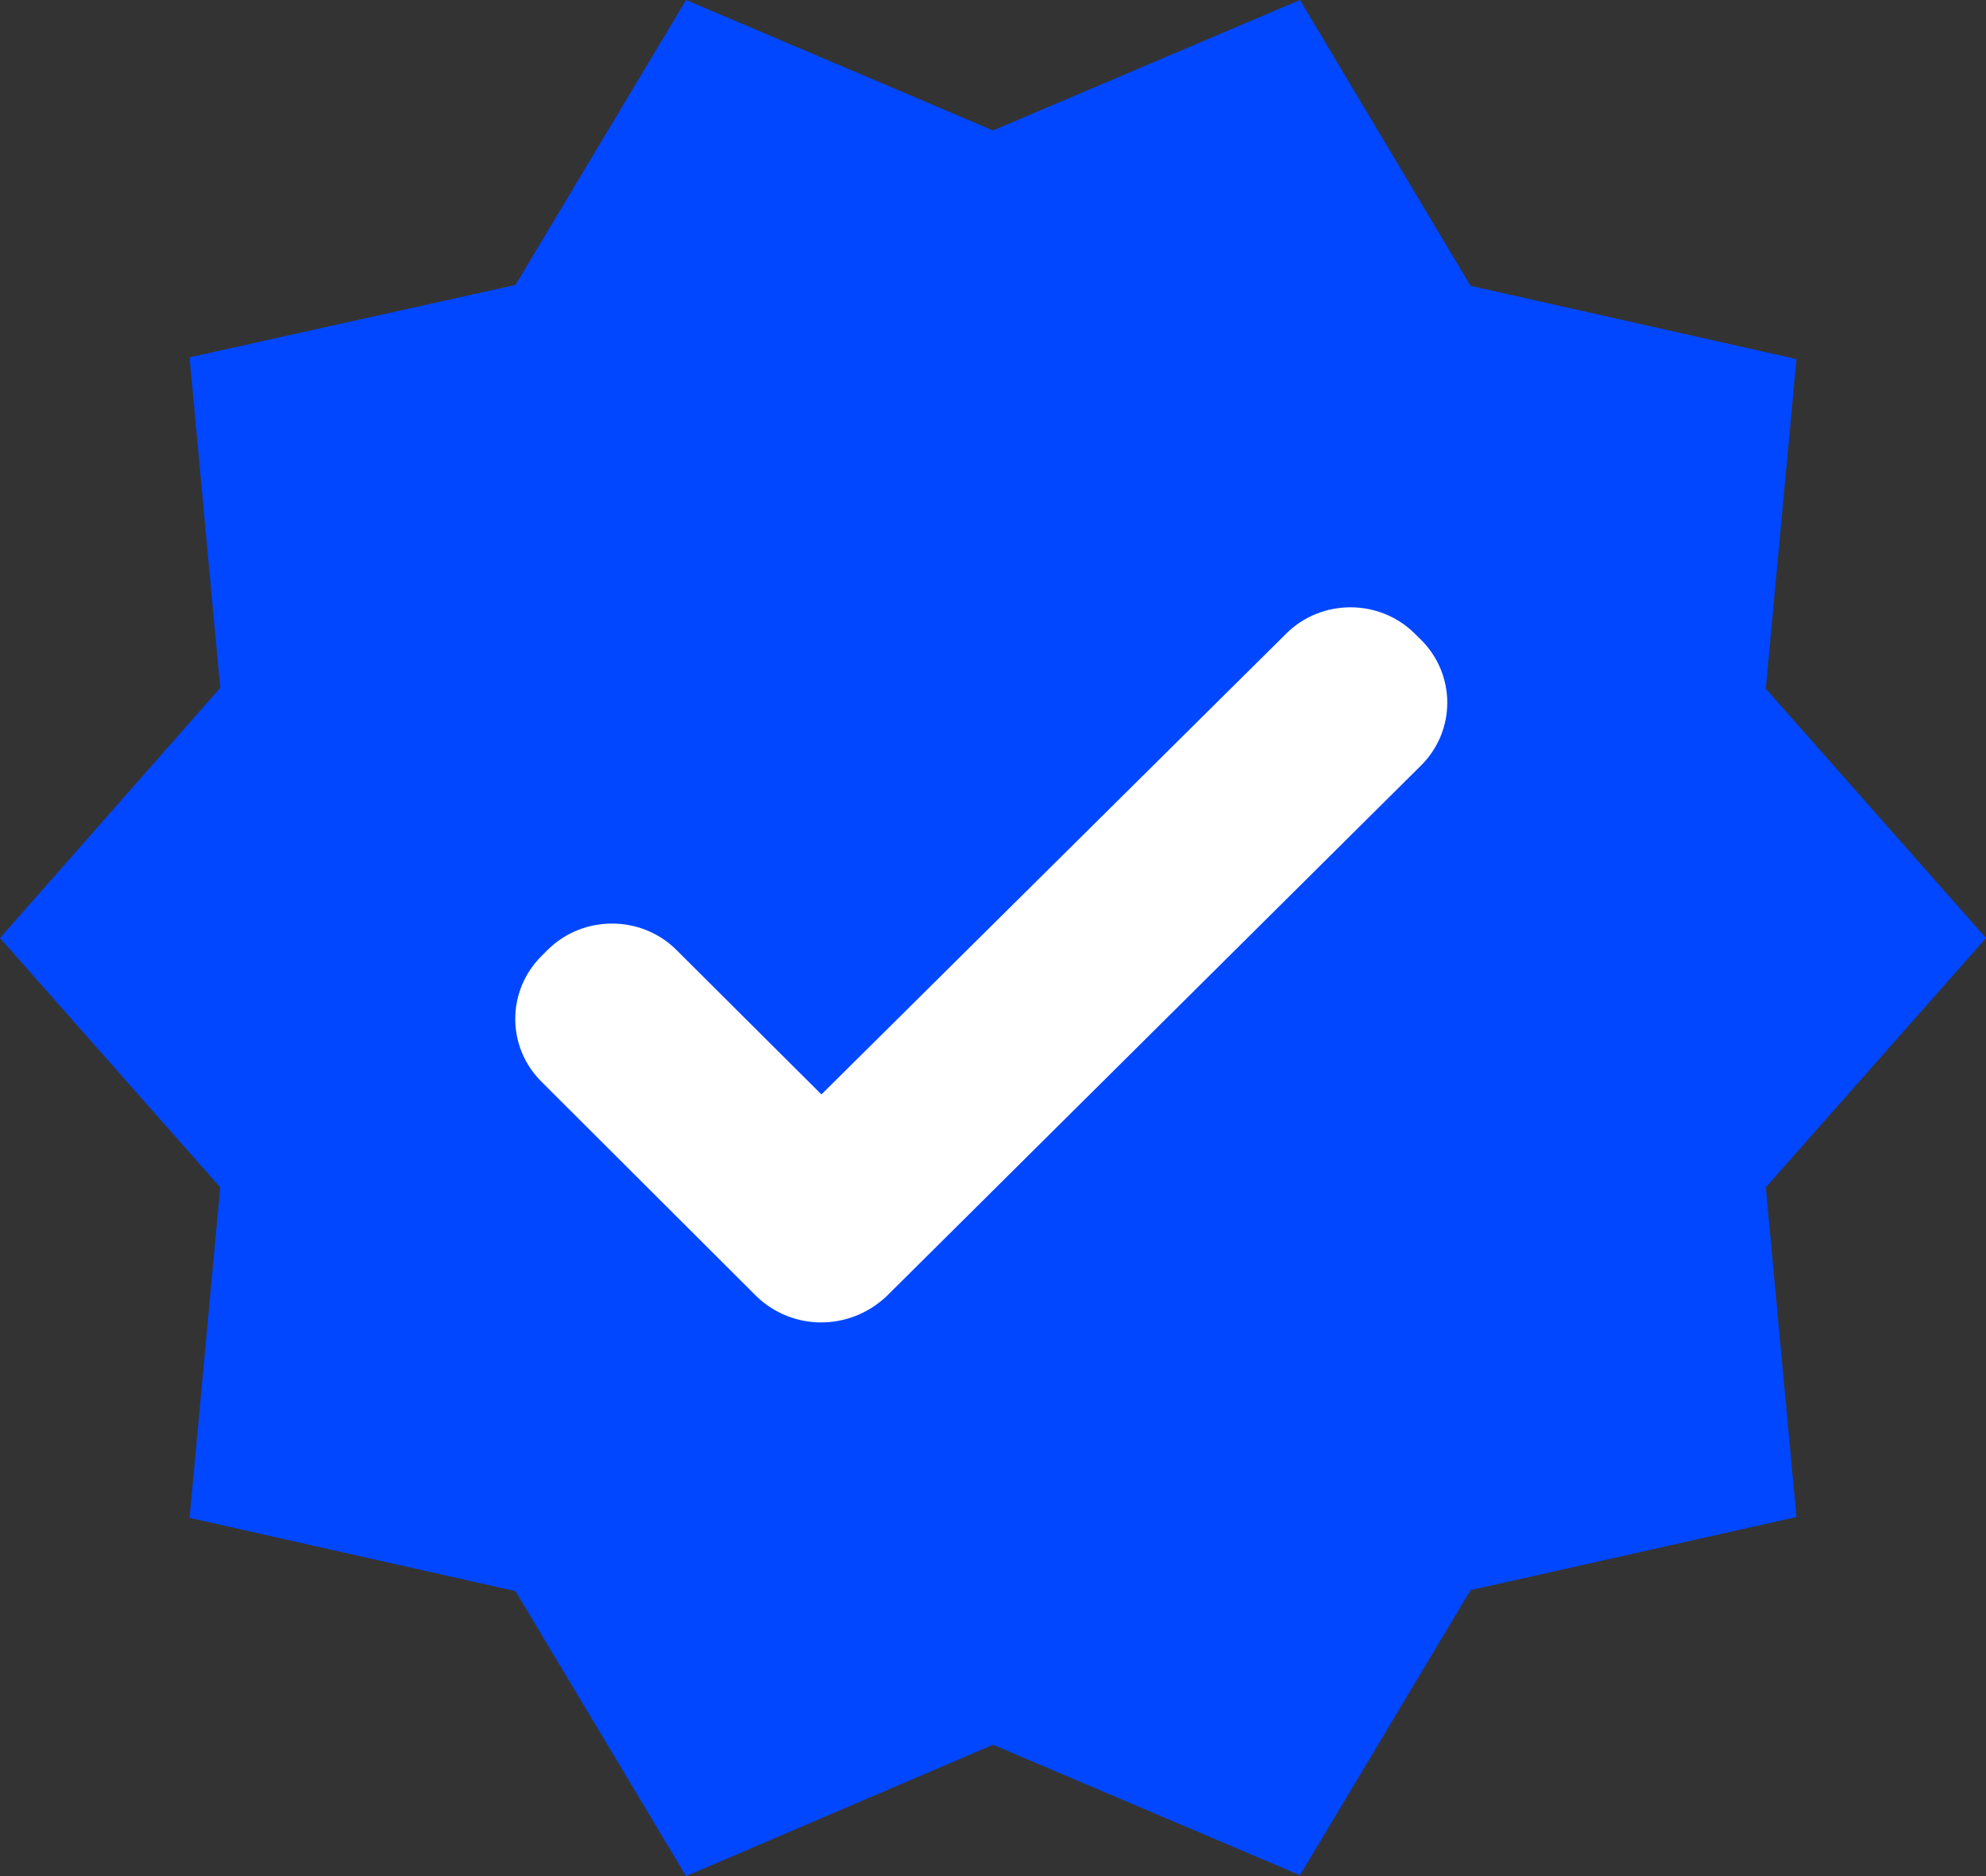 <svg width="18" height="17" viewBox="0 0 18 17" fill="none" xmlns="http://www.w3.org/2000/svg">
<rect x="0" y="0" width="18" height="17" fill="#333333" stroke="none"/>
<circle cx="9" cy="8" r="5" fill="white"/>
<path d="M18 8.5L16.004 6.241L16.282 3.254L13.328 2.59L11.782 0L9 1.182L6.218 0L4.672 2.582L1.718 3.238L1.996 6.233L0 8.5L1.996 10.759L1.718 13.754L4.672 14.418L6.218 17L9 15.81L11.782 16.992L13.328 14.409L16.282 13.746L16.004 10.759L18 8.5ZM6.856 11.746L4.909 9.803C4.833 9.728 4.773 9.639 4.732 9.542C4.691 9.444 4.67 9.339 4.67 9.233C4.67 9.127 4.691 9.022 4.732 8.924C4.773 8.826 4.833 8.737 4.909 8.662L4.966 8.605C5.285 8.29 5.809 8.29 6.128 8.605L7.445 9.917L11.659 5.74C11.978 5.424 12.502 5.424 12.821 5.74L12.878 5.796C13.197 6.112 13.197 6.622 12.878 6.938L8.035 11.746C7.699 12.062 7.184 12.062 6.856 11.746Z" fill="#0047FF"/>
</svg>
